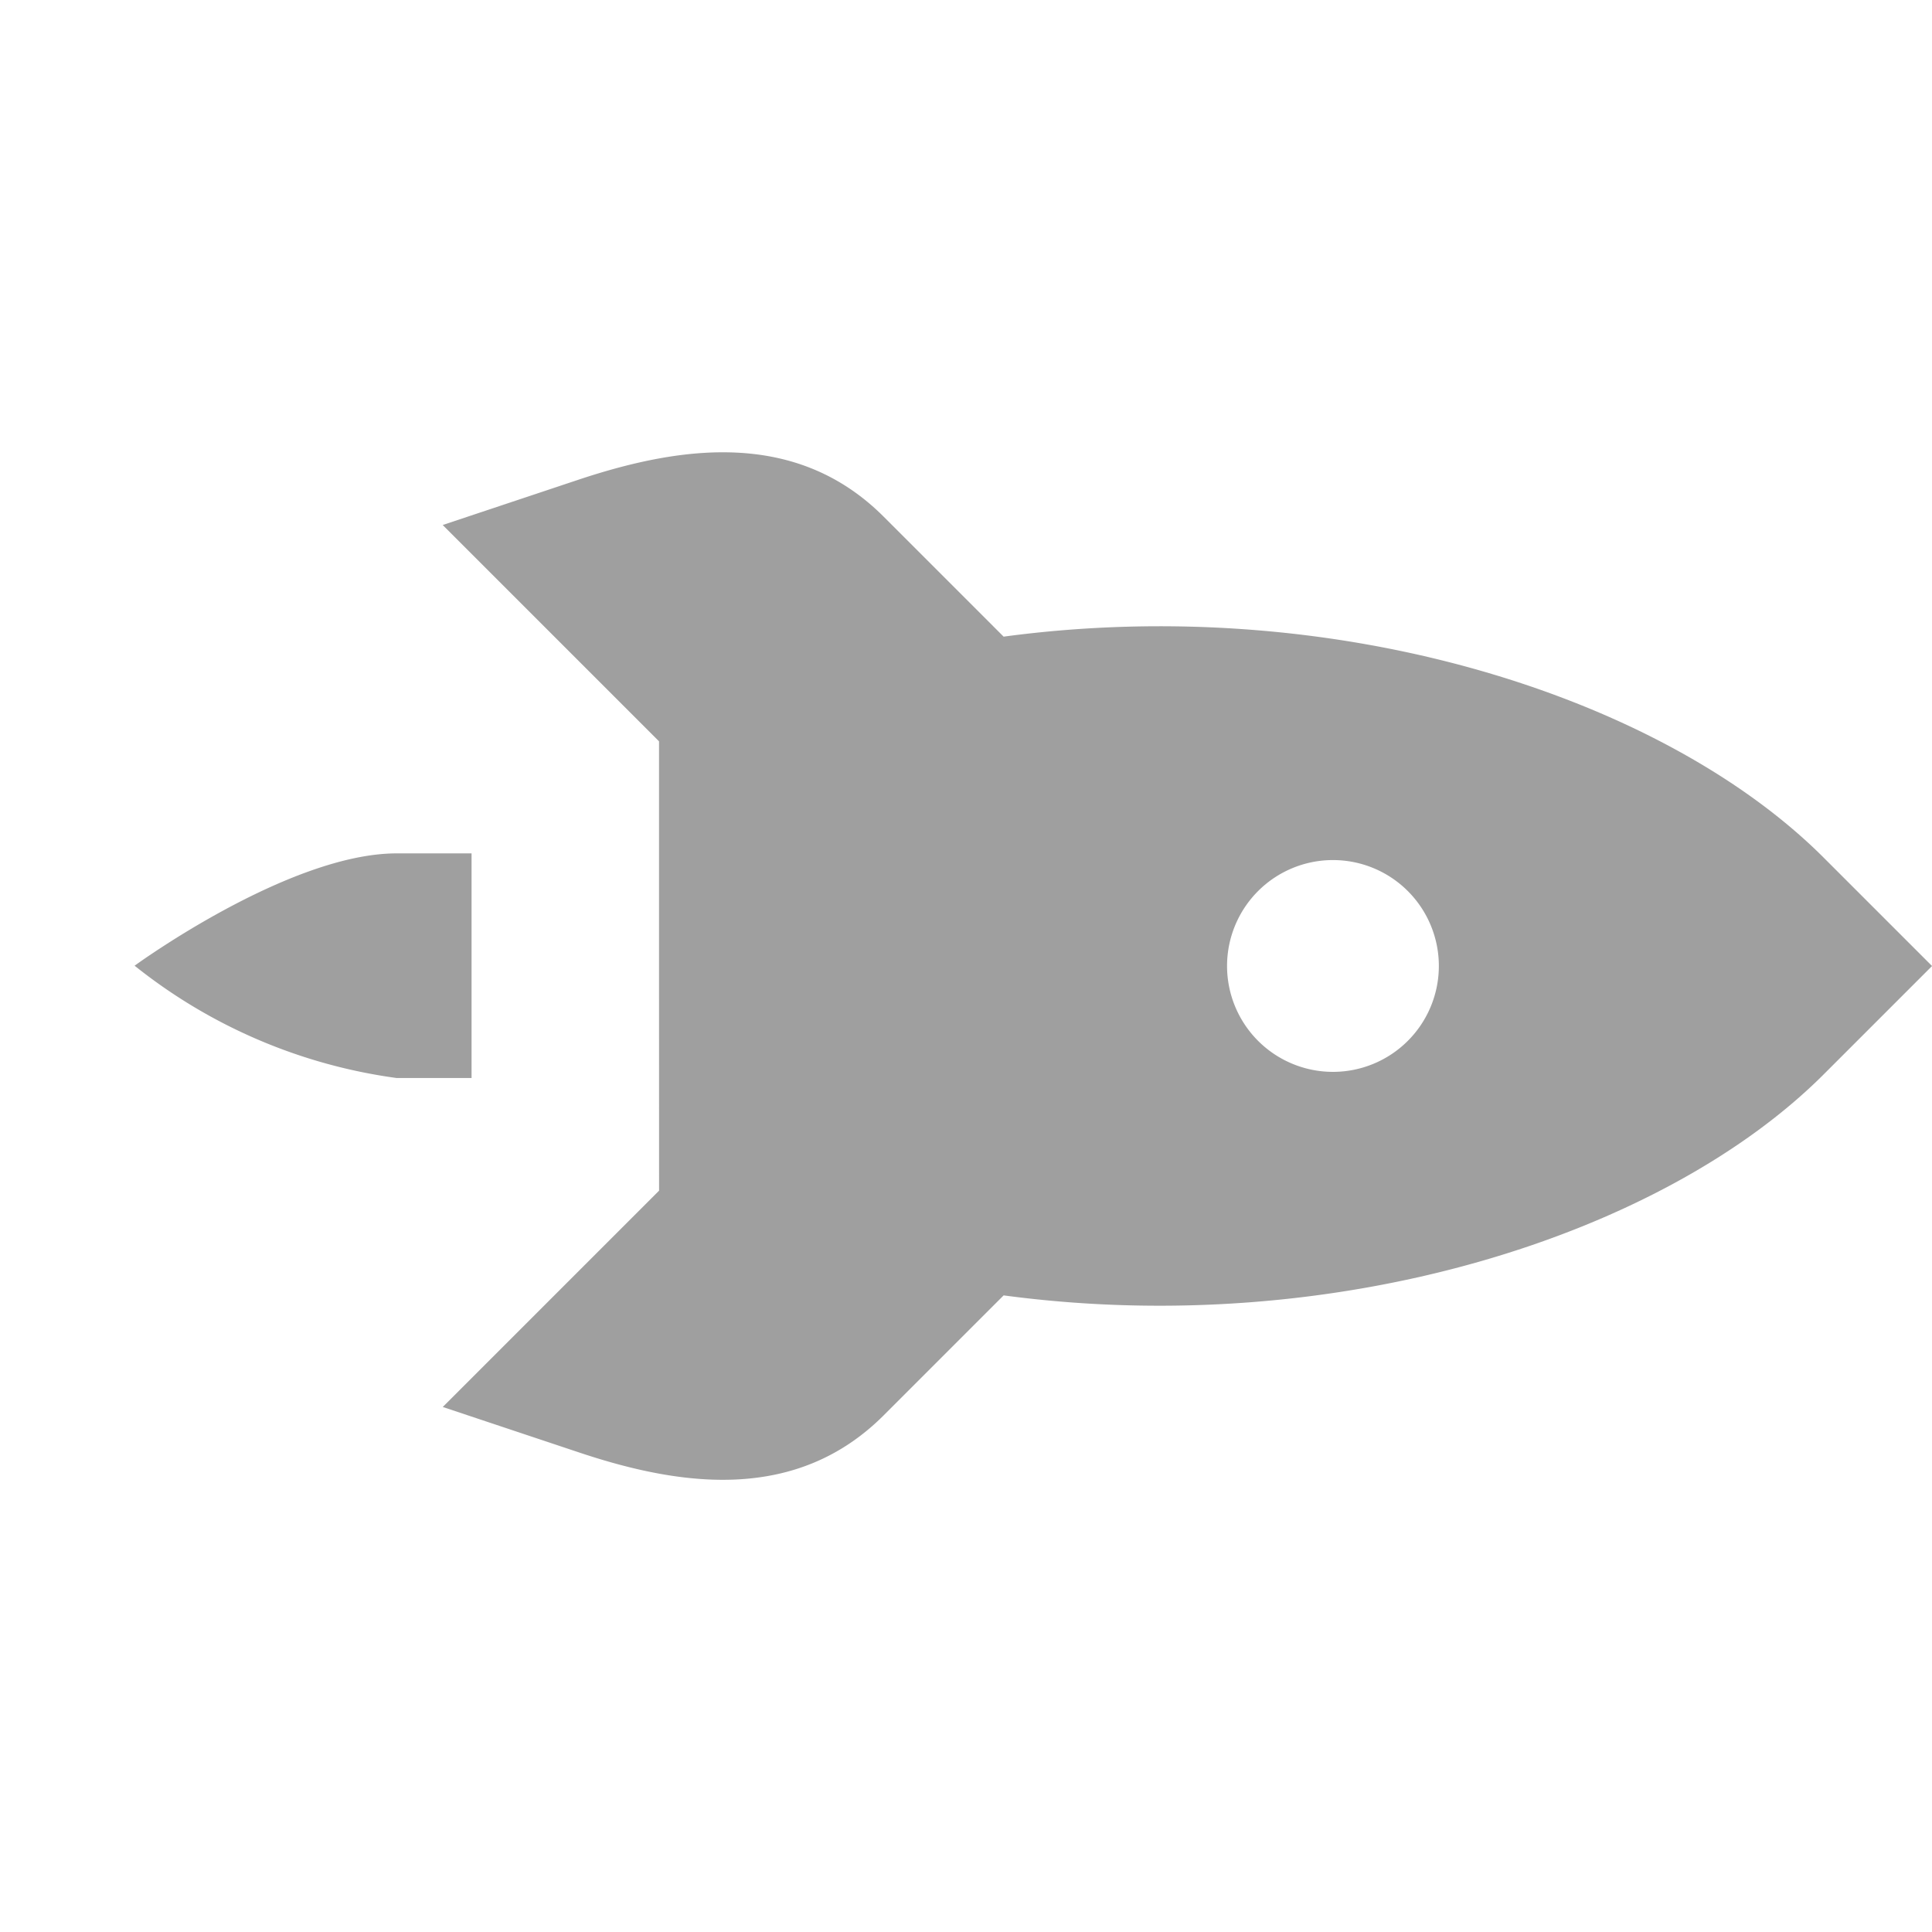 <svg xmlns="http://www.w3.org/2000/svg" xmlns:xlink="http://www.w3.org/1999/xlink" width="26.089" height="26.089" viewBox="0 0 26.089 26.089">
  <defs>
    <clipPath id="clip-path">
      <path id="Tracé_45" data-name="Tracé 45" d="M0,0H18.448V18.448H0ZM0,0" fill="#9f9f9f"/>
    </clipPath>
  </defs>
  <g id="surface1" transform="translate(13.045) rotate(45)">
    <g id="Groupe_16" data-name="Groupe 16" transform="translate(0 0)" clip-path="url(#clip-path)">
      <path id="Tracé_44" data-name="Tracé 44" d="M16.365,0C13.3,0,9.185,2.1,6.422,5.72H4.131c-1.655,0-2.6,1.235-3.257,2.541L0,10.01H4.131l2.145,2.145L8.422,14.3v4.131l1.749-.874c1.306-.653,2.541-1.6,2.541-3.257V12.01c3.617-2.763,5.72-6.877,5.72-9.943V0ZM12.711,4.29a1.43,1.43,0,1,1-1.43,1.43A1.43,1.43,0,0,1,12.711,4.29Zm-9.3,8.58-.715.715c-1.033,1.033-1.43,3.575-1.43,3.575a7.222,7.222,0,0,0,3.575-1.43l.715-.715Zm0,0" transform="translate(0.016 0)" fill="#9f9f9f"/>
    </g>
  </g>
</svg>
